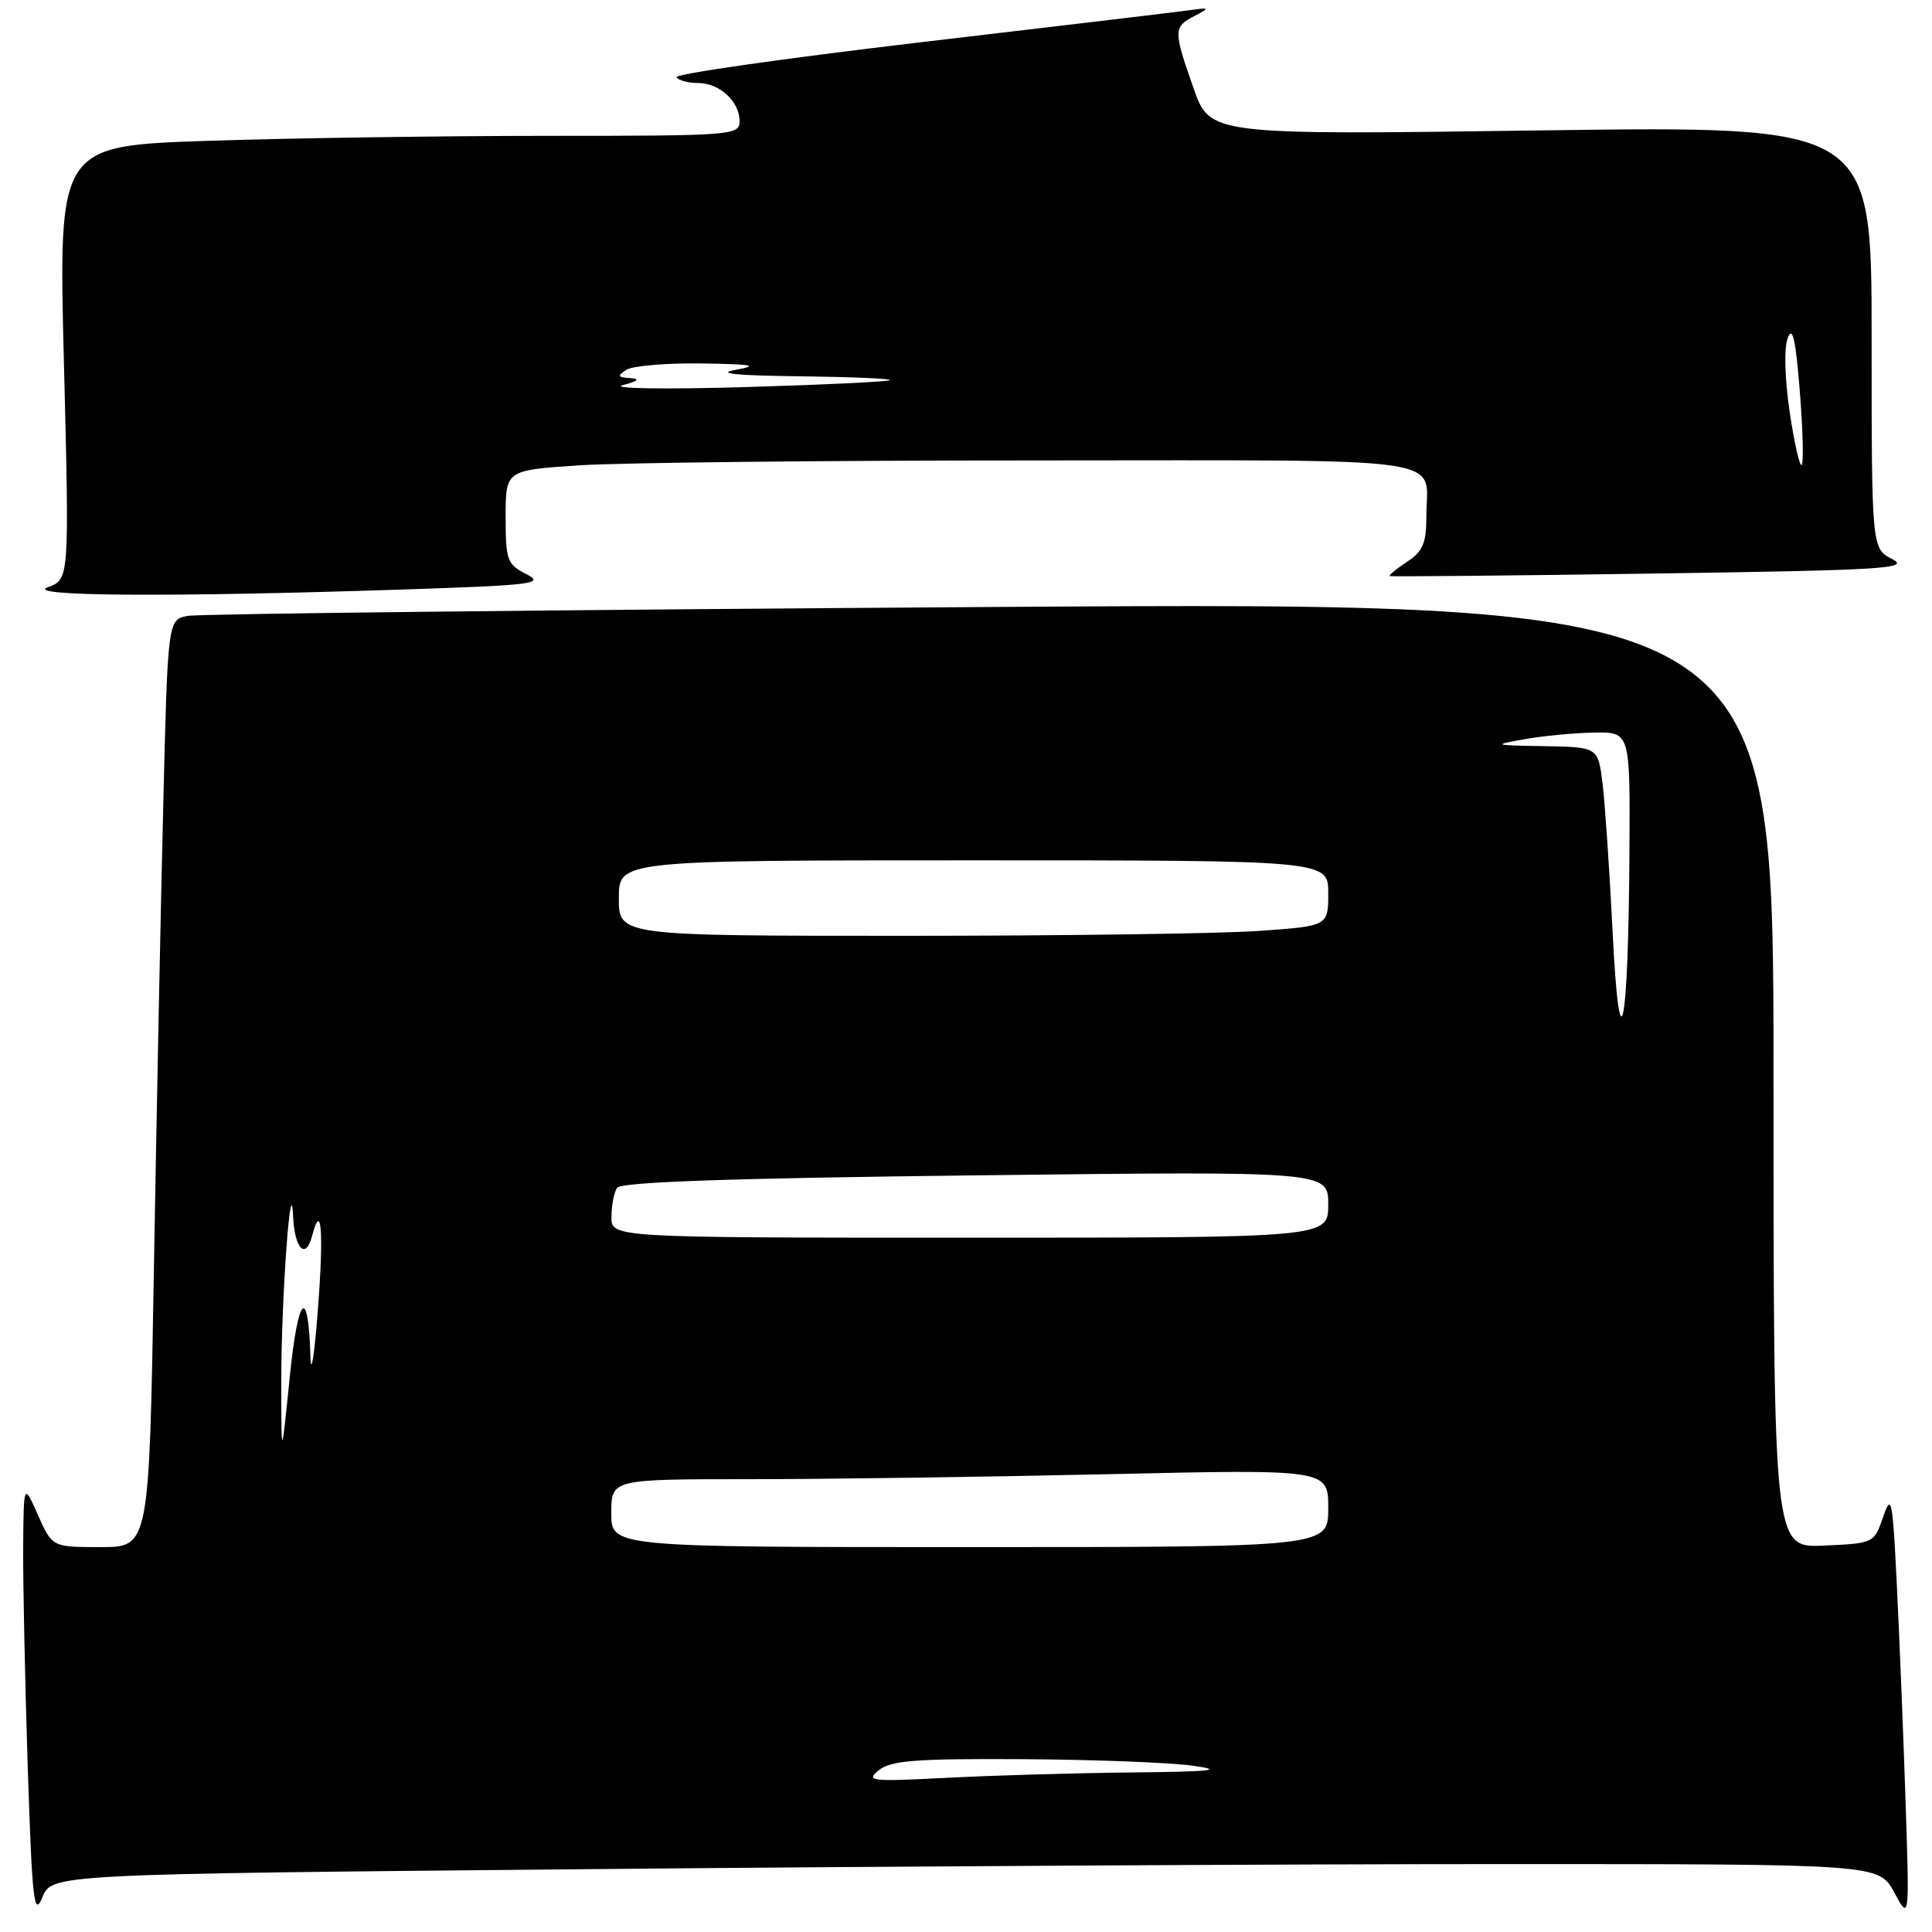 <?xml version="1.0" encoding="UTF-8" standalone="no"?>
<!DOCTYPE svg PUBLIC "-//W3C//DTD SVG 1.1//EN" "http://www.w3.org/Graphics/SVG/1.1/DTD/svg11.dtd" >
<svg xmlns="http://www.w3.org/2000/svg" xmlns:xlink="http://www.w3.org/1999/xlink" version="1.1" viewBox="0 0 256 256">
 <g >
 <path fill="currentColor"
d=" M 78.19 247.67 C 117.41 247.30 171.88 247.00 199.23 247.00 C 248.95 247.00 248.95 247.00 250.99 250.75 C 253.02 254.50 253.02 254.50 252.49 238.50 C 252.20 229.70 251.68 216.88 251.34 210.00 C 250.78 198.59 250.62 197.81 249.53 201.00 C 248.33 204.48 248.30 204.50 241.66 204.80 C 235.00 205.09 235.00 205.09 235.00 142.43 C 235.00 79.76 235.00 79.76 131.25 80.43 C 74.19 80.80 26.31 81.33 24.87 81.61 C 22.23 82.11 22.23 82.11 21.63 106.80 C 21.29 120.39 20.74 148.04 20.39 168.25 C 19.77 205.00 19.77 205.00 13.34 205.00 C 6.92 205.00 6.92 205.00 5.03 200.75 C 3.14 196.50 3.14 196.50 3.07 205.00 C 3.04 209.68 3.31 222.72 3.67 234.00 C 4.26 251.88 4.50 254.11 5.61 251.41 C 6.87 248.33 6.87 248.33 78.19 247.67 Z  M 53.50 78.11 C 70.66 77.54 72.23 77.35 69.75 76.08 C 67.20 74.78 67.00 74.24 67.00 68.49 C 67.00 62.30 67.00 62.30 76.75 61.66 C 82.11 61.30 109.29 61.01 137.14 61.01 C 193.76 61.00 189.00 60.31 189.00 68.47 C 189.00 71.99 188.53 73.08 186.41 74.46 C 184.99 75.40 183.98 76.24 184.16 76.33 C 184.35 76.42 200.03 76.28 219.00 76.00 C 249.53 75.56 253.18 75.34 250.75 74.09 C 248.00 72.68 248.00 72.68 248.00 44.68 C 248.00 16.68 248.00 16.68 204.17 17.28 C 160.33 17.89 160.33 17.89 158.15 11.69 C 155.46 4.03 155.47 3.58 158.25 2.13 C 160.38 1.02 160.34 0.97 157.50 1.37 C 155.85 1.60 139.80 3.51 121.83 5.62 C 103.87 7.74 89.38 9.81 89.64 10.23 C 89.90 10.65 91.18 11.00 92.49 11.00 C 95.35 11.00 98.00 13.44 98.00 16.07 C 98.00 17.93 97.02 18.00 72.66 18.00 C 58.72 18.00 38.42 18.30 27.53 18.66 C 7.74 19.33 7.74 19.33 8.47 48.05 C 9.19 76.77 9.19 76.77 6.35 77.81 C 3.03 79.01 22.40 79.14 53.50 78.11 Z  M 116.44 234.57 C 118.05 233.27 121.33 233.02 135.44 233.10 C 144.82 233.15 154.97 233.54 158.00 233.96 C 162.36 234.56 160.69 234.75 149.91 234.86 C 142.43 234.94 131.40 235.26 125.41 235.57 C 115.39 236.09 114.66 236.01 116.44 234.57 Z  M 81.00 200.50 C 81.00 196.00 81.00 196.00 99.25 196.00 C 109.29 196.00 130.66 195.70 146.75 195.34 C 176.00 194.68 176.00 194.68 176.00 199.84 C 176.00 205.00 176.00 205.00 128.50 205.00 C 81.00 205.00 81.00 205.00 81.00 200.50 Z  M 37.27 183.00 C 37.26 172.31 38.54 154.46 38.84 161.19 C 39.03 165.46 40.51 166.99 41.35 163.78 C 42.59 159.02 42.92 163.15 42.12 173.56 C 41.66 179.58 41.22 182.40 41.14 179.83 C 40.85 170.20 39.50 171.51 38.39 182.50 C 37.28 193.50 37.28 193.50 37.27 183.00 Z  M 81.02 161.25 C 81.02 159.74 81.36 158.00 81.77 157.39 C 82.28 156.62 96.74 156.12 129.25 155.74 C 176.00 155.19 176.00 155.19 176.00 159.60 C 176.00 164.00 176.00 164.00 128.50 164.00 C 81.00 164.00 81.00 164.00 81.02 161.25 Z  M 213.68 123.50 C 213.27 115.25 212.66 106.36 212.34 103.75 C 211.74 99.00 211.74 99.00 204.62 98.87 C 197.81 98.76 197.70 98.71 202.00 97.95 C 204.47 97.51 208.64 97.11 211.25 97.07 C 216.00 97.00 216.00 97.00 215.91 112.75 C 215.78 136.61 214.61 142.23 213.68 123.50 Z  M 82.00 119.00 C 82.00 114.00 82.00 114.00 129.00 114.00 C 176.00 114.00 176.00 114.00 176.00 118.35 C 176.00 122.70 176.00 122.70 166.85 123.35 C 161.81 123.71 140.66 124.00 119.85 124.00 C 82.00 124.00 82.00 124.00 82.00 119.00 Z  M 237.14 54.59 C 236.49 50.19 236.38 46.15 236.88 44.80 C 237.52 43.10 237.93 44.92 238.48 51.81 C 238.89 56.92 239.00 61.33 238.74 61.60 C 238.47 61.86 237.75 58.71 237.14 54.59 Z  M 82.50 51.04 C 84.57 50.49 84.88 50.20 83.50 50.10 C 81.83 49.99 81.75 49.81 83.00 49.00 C 83.83 48.47 88.33 48.09 93.00 48.16 C 99.74 48.26 100.67 48.43 97.50 49.00 C 94.78 49.49 97.48 49.76 105.92 49.86 C 112.75 49.94 118.15 50.17 117.92 50.37 C 117.69 50.58 108.95 50.99 98.50 51.30 C 88.05 51.60 80.85 51.49 82.50 51.04 Z "/>
</g>
</svg>
